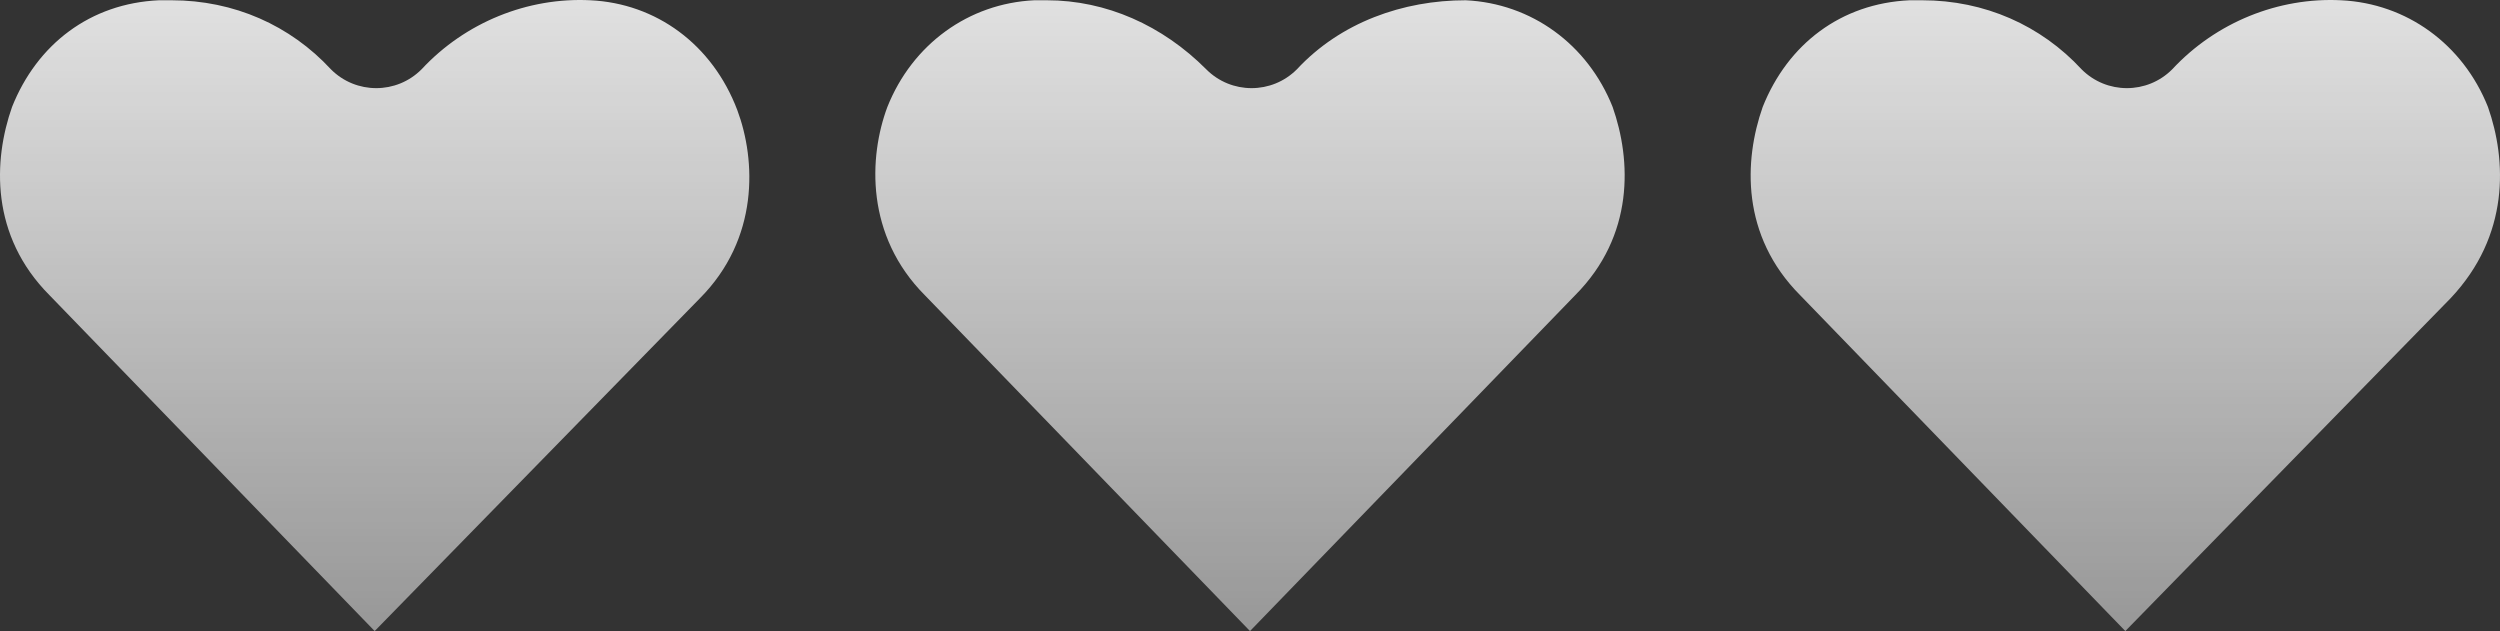 <svg width="206" height="52" viewBox="0 0 206 52" fill="none" xmlns="http://www.w3.org/2000/svg">
<rect x="0" y="0" width="206" height="52" fill="#333333" stroke="none"/>
<path d="M132.881 8.814C134.427 13.21 134.684 19.417 129.79 24.33L103 52L76.21 24.33C71.316 19.417 71.573 12.952 73.119 8.814C75.18 3.642 79.816 0.28 85.226 0.022C85.484 0.022 85.741 0.022 86.256 0.022C91.151 0.022 95.787 2.09 99.394 5.711C101.454 7.78 104.803 7.78 106.864 5.711C110.47 1.832 115.622 0.022 120.774 0.022C126.184 0.28 130.82 3.642 132.881 8.814ZM48.647 0.022C43.495 -0.237 38.343 1.832 34.737 5.711C32.676 7.78 29.328 7.78 27.267 5.711C23.918 2.09 19.281 0.022 14.129 0.022C13.872 0.022 13.614 0.022 13.099 0.022C7.432 0.28 3.053 3.642 0.992 8.814C-0.554 13.21 -0.811 19.417 4.083 24.33L30.873 52L57.663 24.588C62.557 19.675 62.3 13.21 60.754 9.073C58.694 3.642 54.057 0.28 48.647 0.022ZM205.008 8.814C202.947 3.642 198.311 0.28 192.901 0.022C187.749 -0.237 182.597 1.832 178.991 5.711C176.93 7.78 173.581 7.78 171.521 5.711C168.172 2.09 163.535 0.022 158.383 0.022C158.126 0.022 157.868 0.022 157.353 0.022C151.686 0.28 147.307 3.642 145.246 8.814C143.7 13.21 143.443 19.417 148.337 24.33L175.127 52L201.917 24.588C206.811 19.416 206.554 13.21 205.008 8.814Z" fill="url(#paint0_linear)" fill-opacity="0.85"/>
<defs>
<linearGradient id="paint0_linear" x1="103" y1="0" x2="103" y2="52" gradientUnits="userSpaceOnUse">
<stop stop-color="white"/>
<stop offset="1" stop-color="white" stop-opacity="0.58"/>
</linearGradient>
</defs>
</svg>
